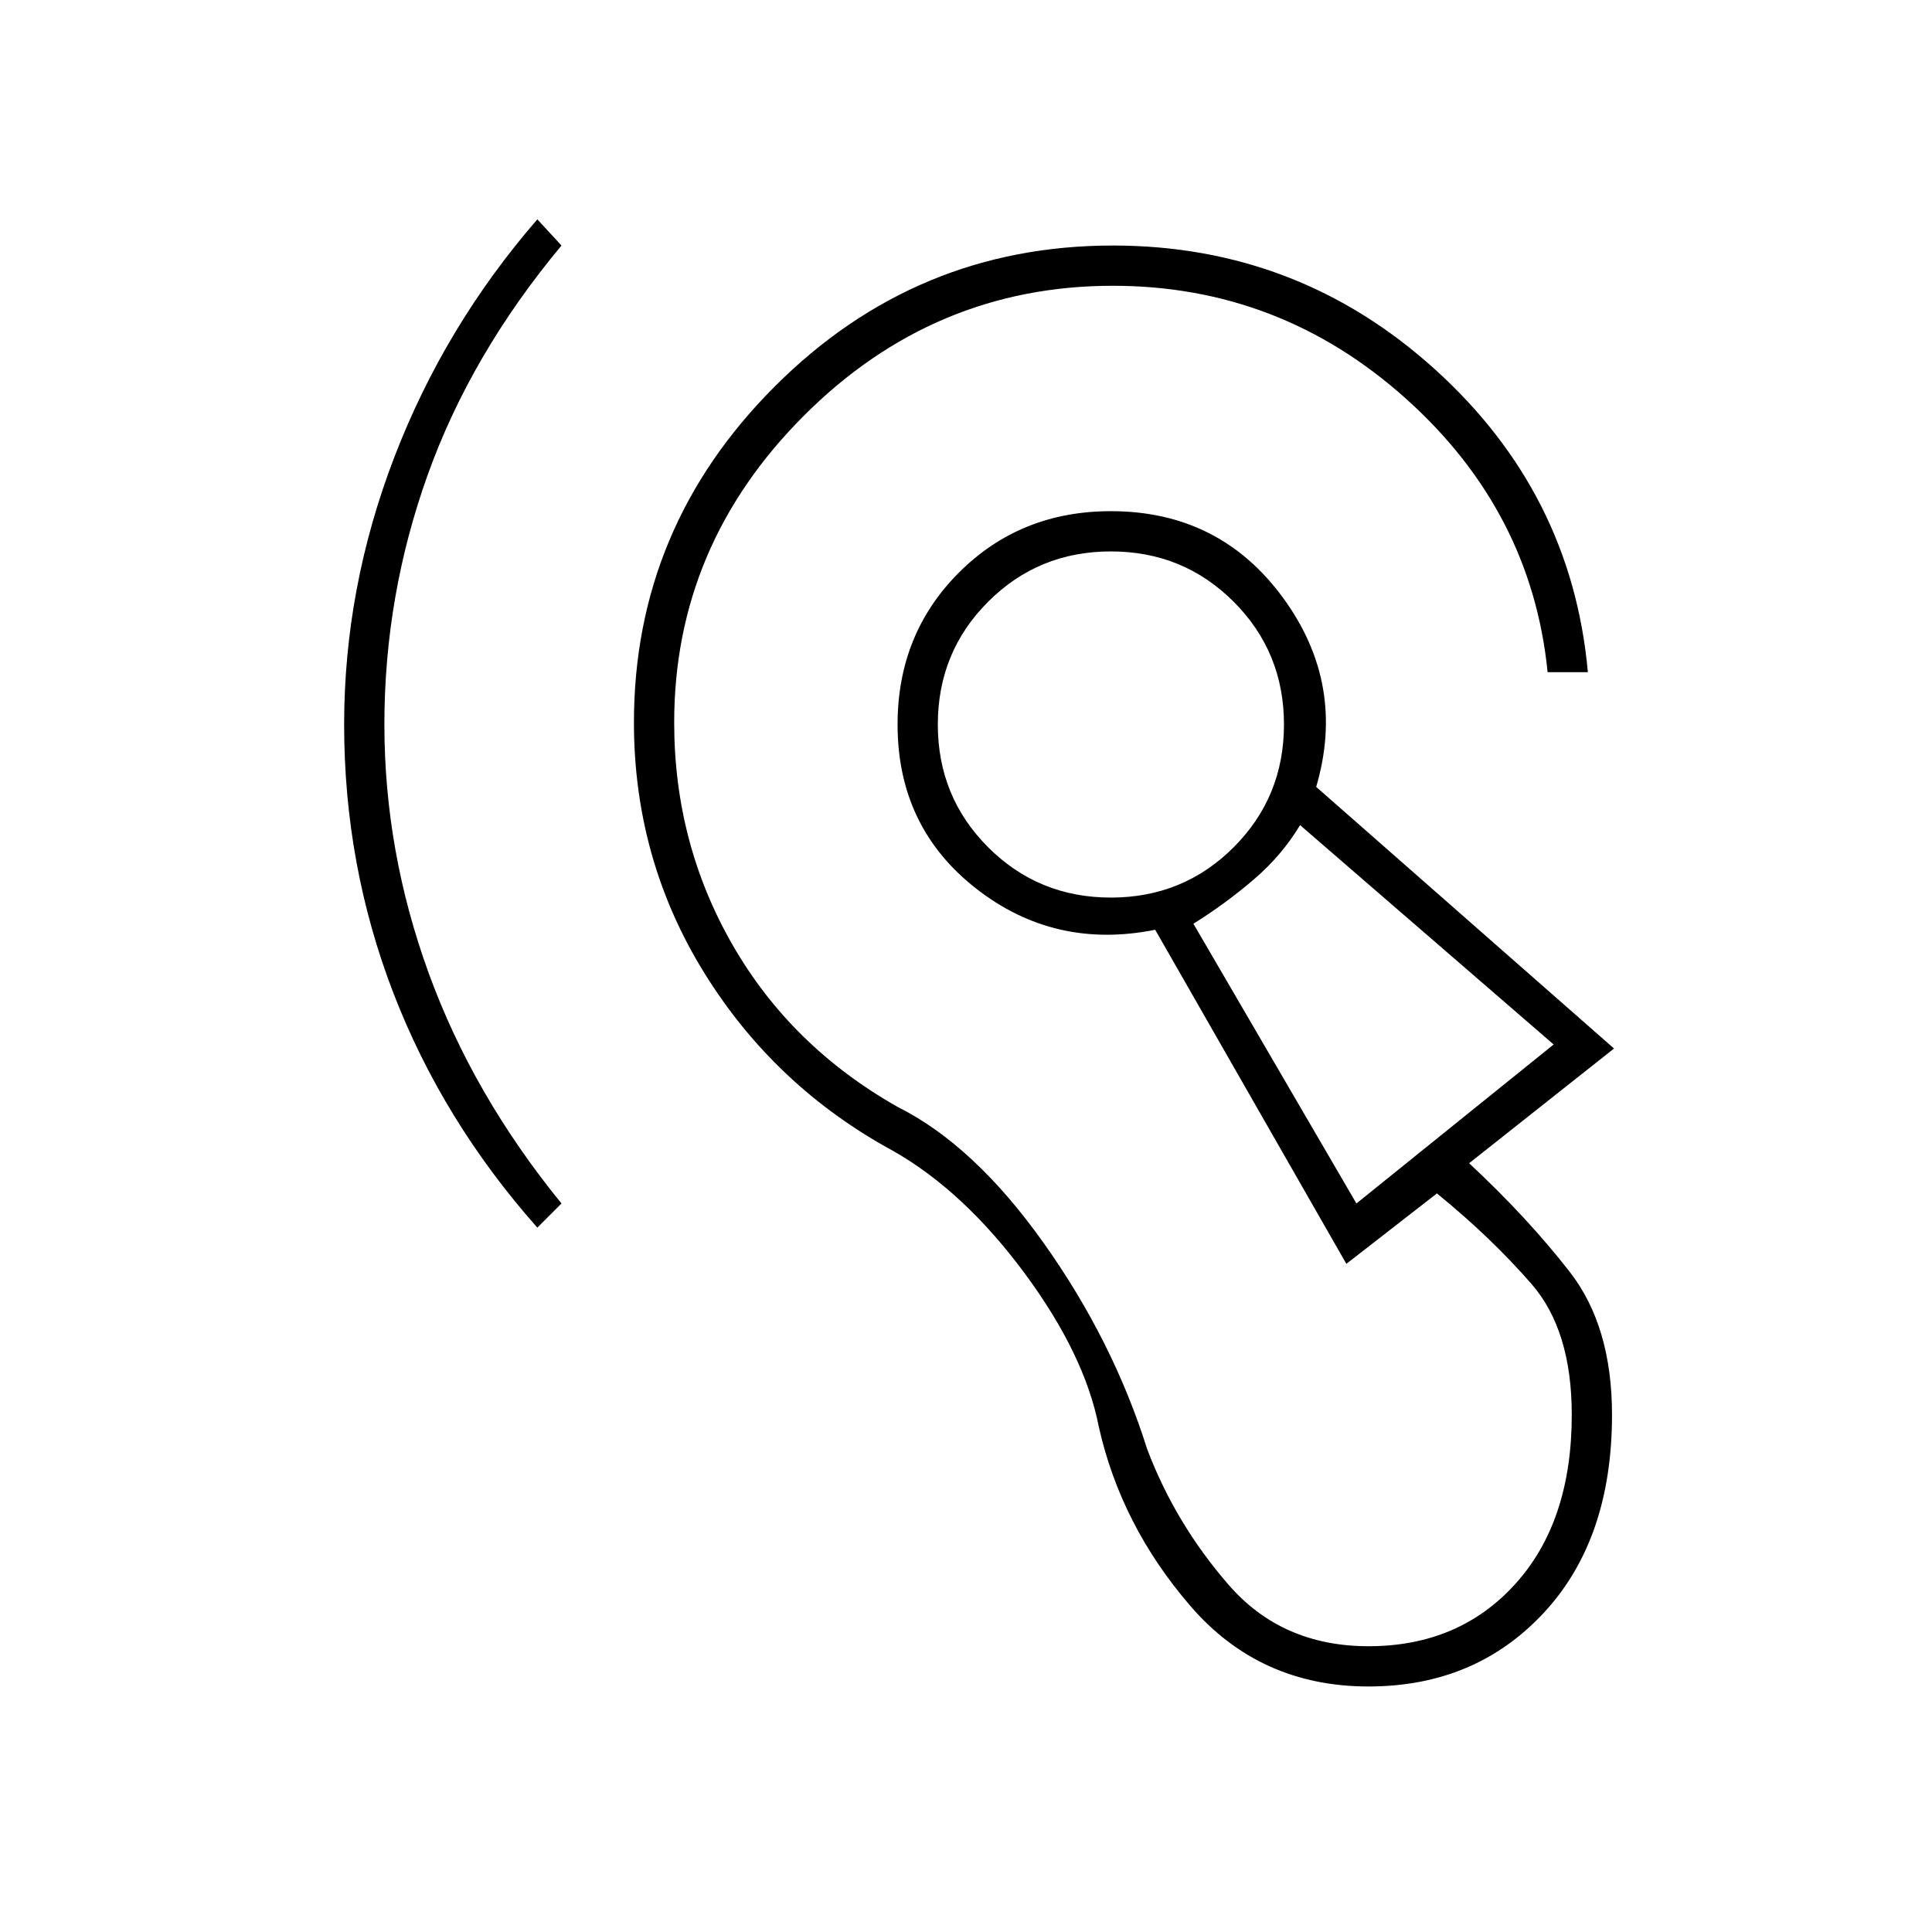 <svg xmlns="http://www.w3.org/2000/svg" height="20" viewBox="0 -960 960 960" width="20"><path d="M680-122q-54 0-88.5-40T546-251q-7-36-37-76.5T444-388q-59-32-94-88.5T315-601q0-97 70-167t168-70q92 0 160 61.5T789-626h-20q-8-80-70.5-136T553-818q-89 0-153.5 64.5T335-601q0 60 29 110.5t82 80.5q38 19 72.5 67.5T570-240q14 37 40.5 67.5T680-142q45 0 73-31t28-84q0-42-20-65t-47-45l-45 35-95-166q-50 10-89-20.5T446-600q0-45 30.5-75.5T552-706q54 0 85.5 43t16.5 94l148 130-72 57q29 27 50 54t21 71q0 62-34 98.5T680-122ZM267-350q-47-53-71.5-116.5T171-600q0-68 25-133t71-118l12 13q-45 54-66.5 114T191-600q0 63 22 123.5T279-362l-12 12Zm407-12 98-79-126-109q-9 15-23 27t-30 22l81 139ZM552-514q36 0 61-25t25-61q0-36-25-61t-61-25q-36 0-61 25t-25 61q0 36 25 61t61 25Zm131 57ZM552-600Z"/></svg>
